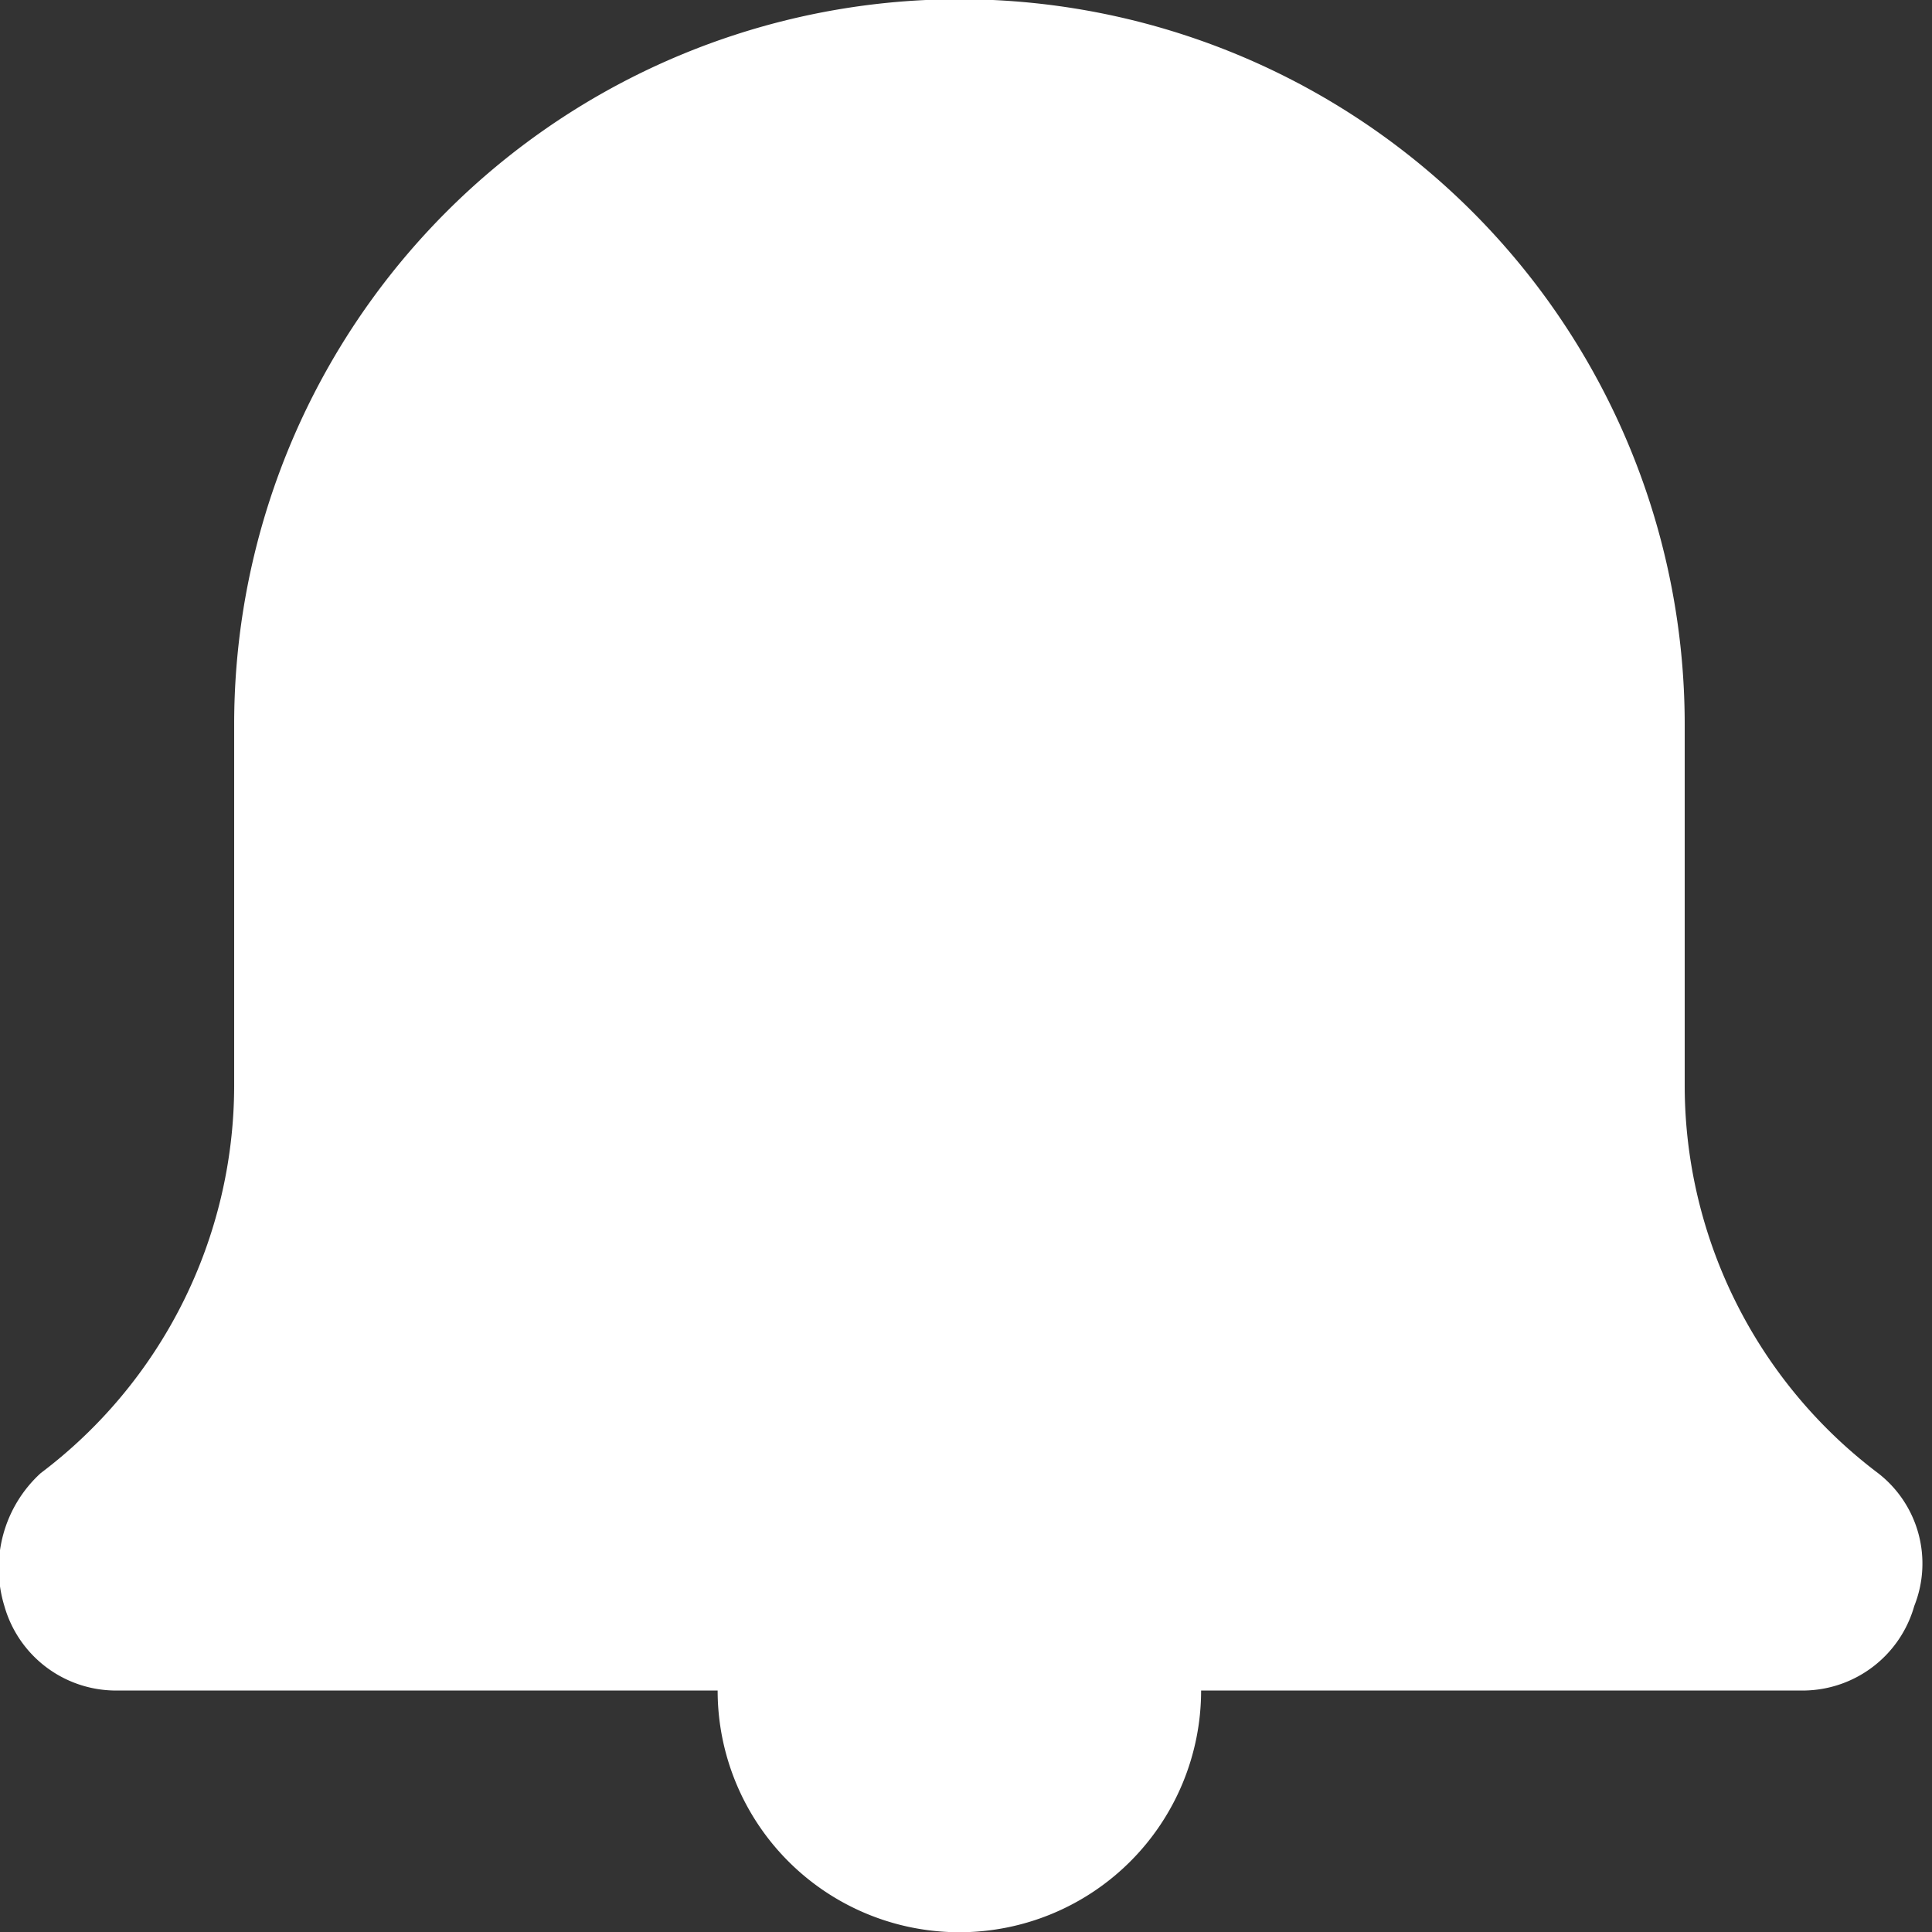 <svg xmlns="http://www.w3.org/2000/svg" width="16.328" height="16.328" viewBox="0 0 16.328 16.328"><rect x="0" y="0" width="16.328" height="16.328" fill="#333333" stroke="none"/><rect width="16" height="16" transform="translate(0.328 0.328)" fill="none"/><path d="M15.322,14.287H10.214a2.043,2.043,0,0,1-4.086,0H1.02A.981.981,0,0,1,.1,13.573,1.089,1.089,0,0,1,.407,12.45,4.107,4.107,0,0,0,2.042,9.184V6.123a6.129,6.129,0,0,1,12.259,0V9.184a4.107,4.107,0,0,0,1.634,3.266.966.966,0,0,1,.306,1.123A.981.981,0,0,1,15.322,14.287Z" transform="translate(-0.063)" fill="#fff" fill-rule="evenodd"/></svg>
